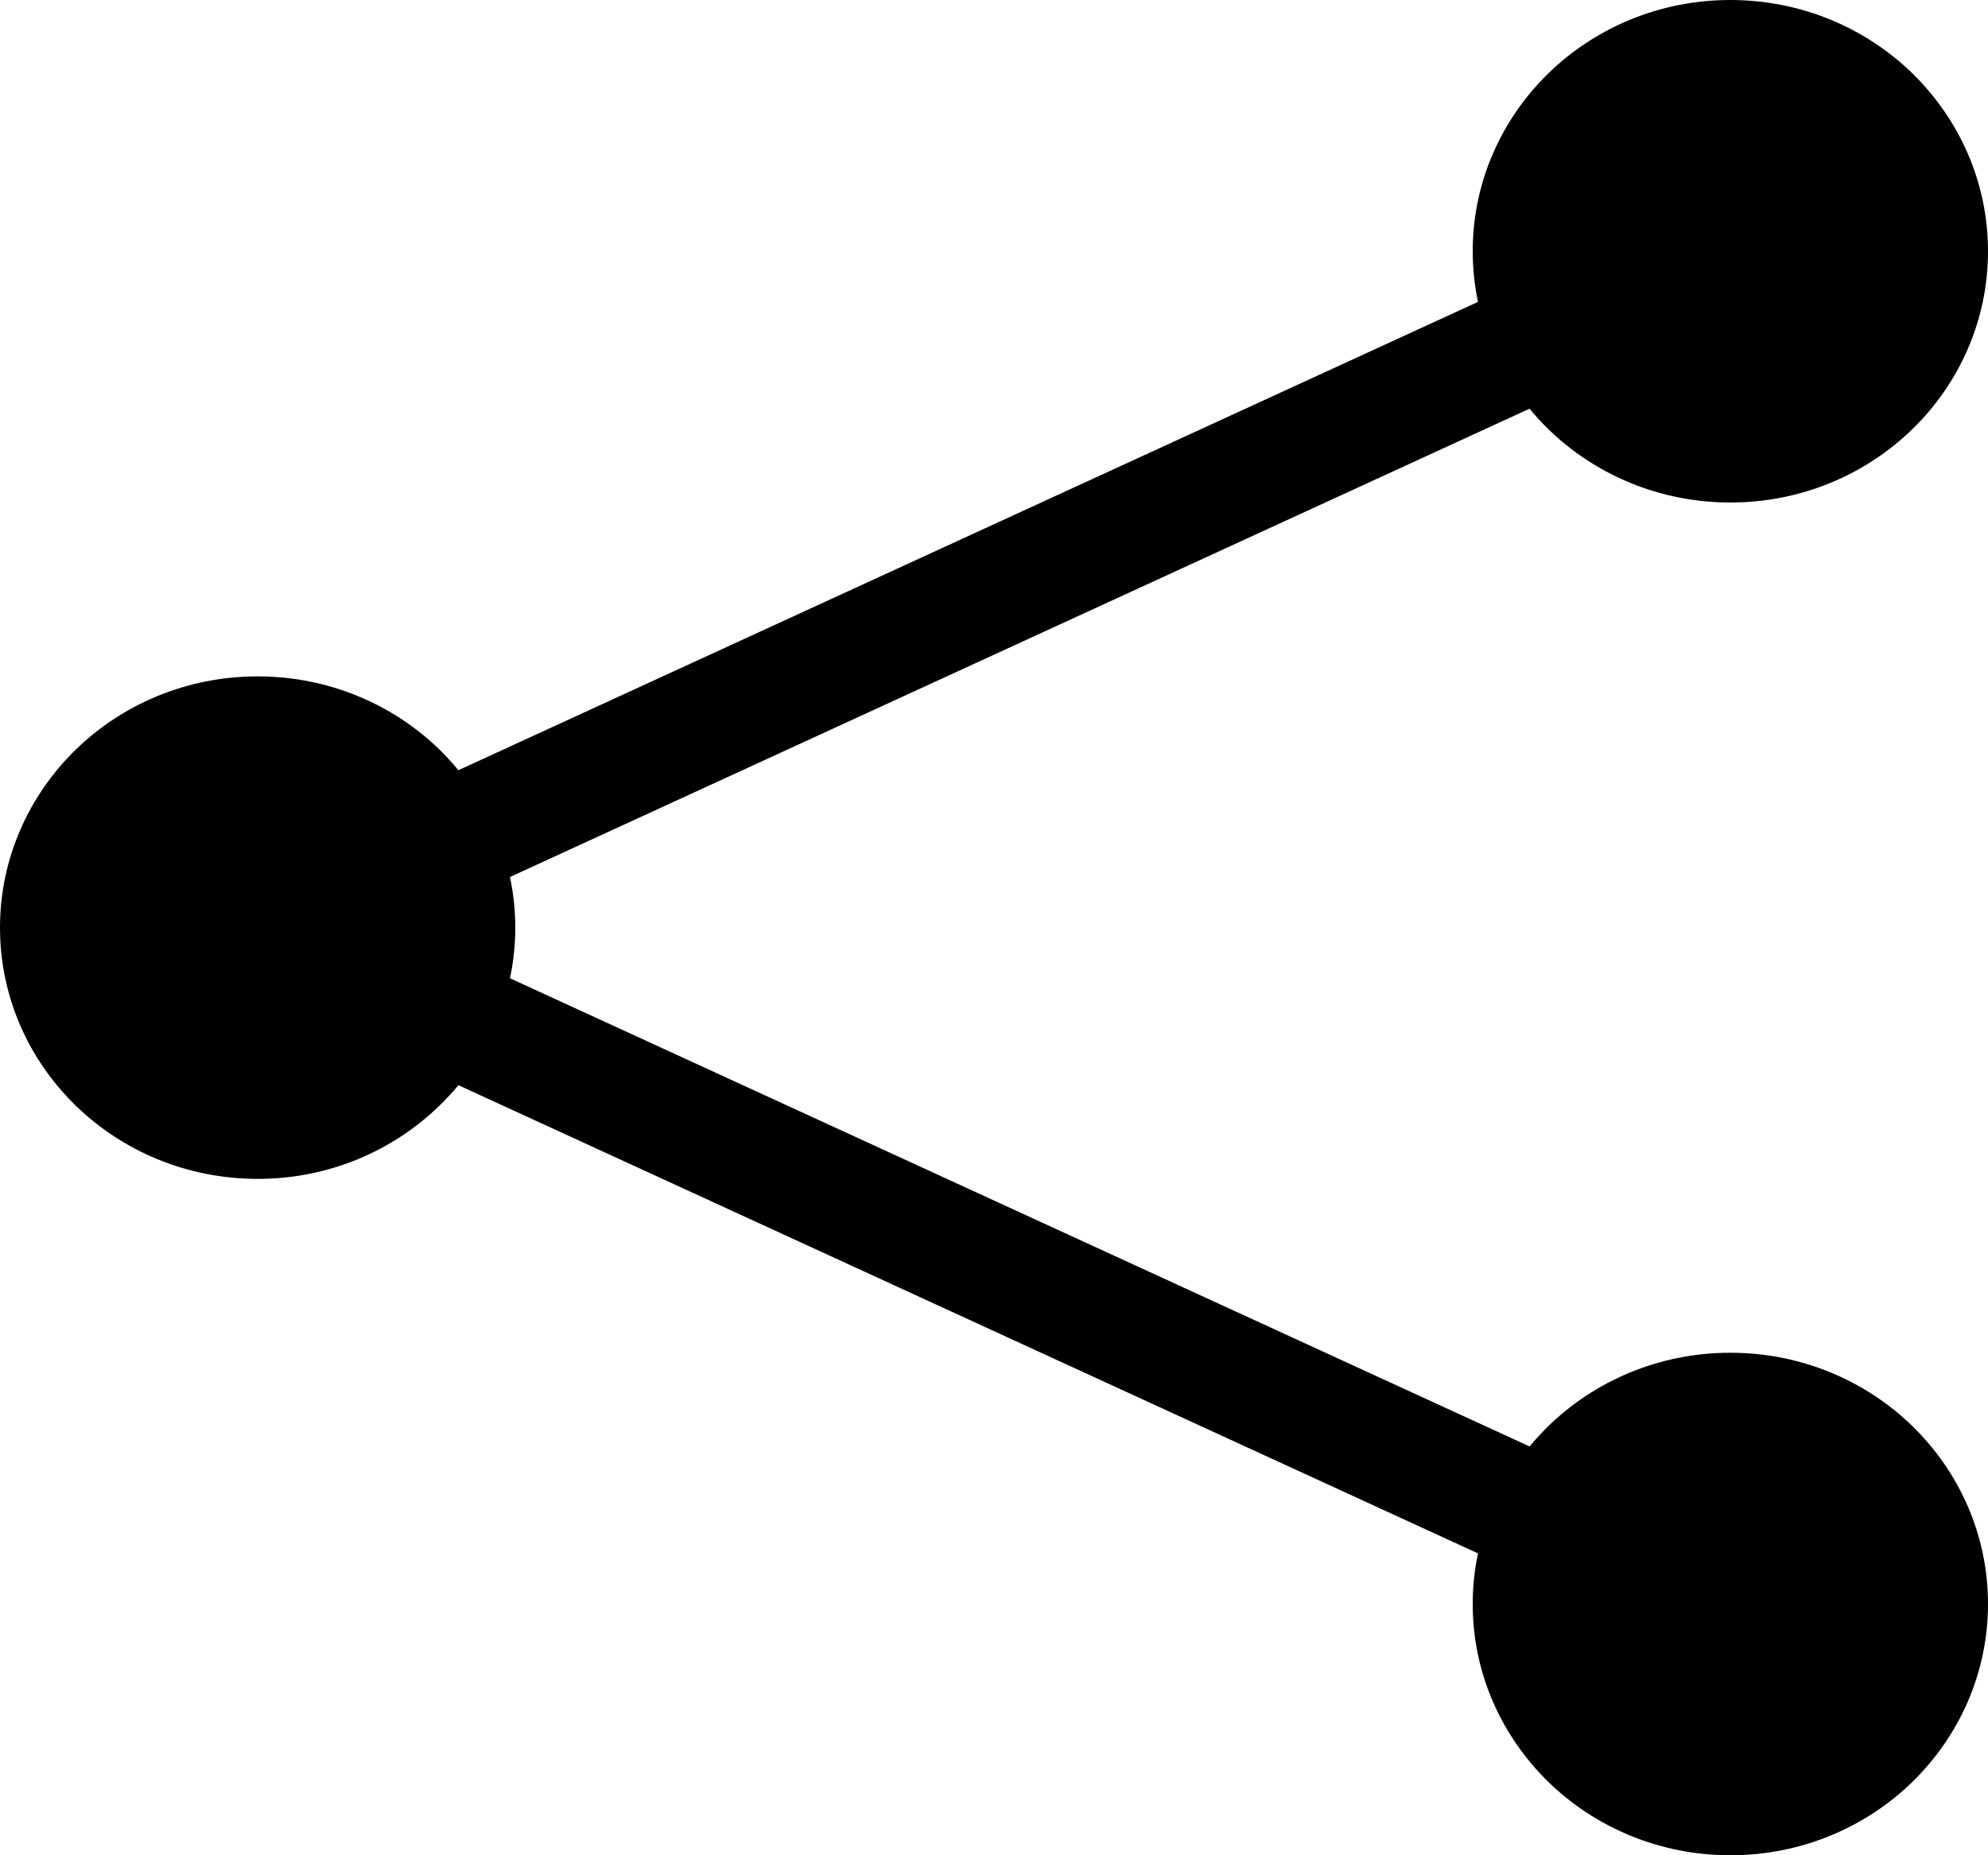 <svg width="15" height="14" viewBox="0 0 15 14" fill="none" xmlns="http://www.w3.org/2000/svg">
<path fill-rule="evenodd" clip-rule="evenodd" d="M13.056 0C13.593 0 14.079 0.212 14.431 0.555C14.782 0.899 15 1.373 15 1.896C15 2.42 14.782 2.894 14.431 3.237C14.079 3.58 13.593 3.792 13.056 3.792C12.519 3.792 12.033 3.58 11.681 3.237C11.632 3.189 11.585 3.138 11.541 3.084L3.848 6.618C3.874 6.741 3.888 6.869 3.888 7C3.888 7.131 3.874 7.259 3.848 7.382L11.541 10.915C11.585 10.862 11.632 10.812 11.681 10.763C12.033 10.42 12.519 10.208 13.056 10.208C13.593 10.208 14.079 10.42 14.431 10.763C14.782 11.106 15 11.58 15 12.104C15 12.627 14.782 13.101 14.431 13.445C14.079 13.788 13.593 14 13.056 14C12.519 14 12.033 13.788 11.681 13.445C11.33 13.101 11.112 12.628 11.112 12.104C11.112 11.973 11.126 11.845 11.152 11.722L3.459 8.189C3.415 8.242 3.368 8.292 3.318 8.341C2.967 8.684 2.481 8.896 1.944 8.896C1.407 8.896 0.921 8.684 0.569 8.341C0.218 7.998 0 7.524 0 7C0 6.477 0.218 6.003 0.569 5.659C0.921 5.316 1.407 5.104 1.944 5.104C2.481 5.104 2.967 5.316 3.319 5.659C3.368 5.708 3.415 5.759 3.459 5.812L11.152 2.278C11.126 2.155 11.112 2.027 11.112 1.896C11.112 1.373 11.33 0.899 11.681 0.555C12.033 0.212 12.519 0 13.056 0H13.056Z" fill="black"/>
</svg>
